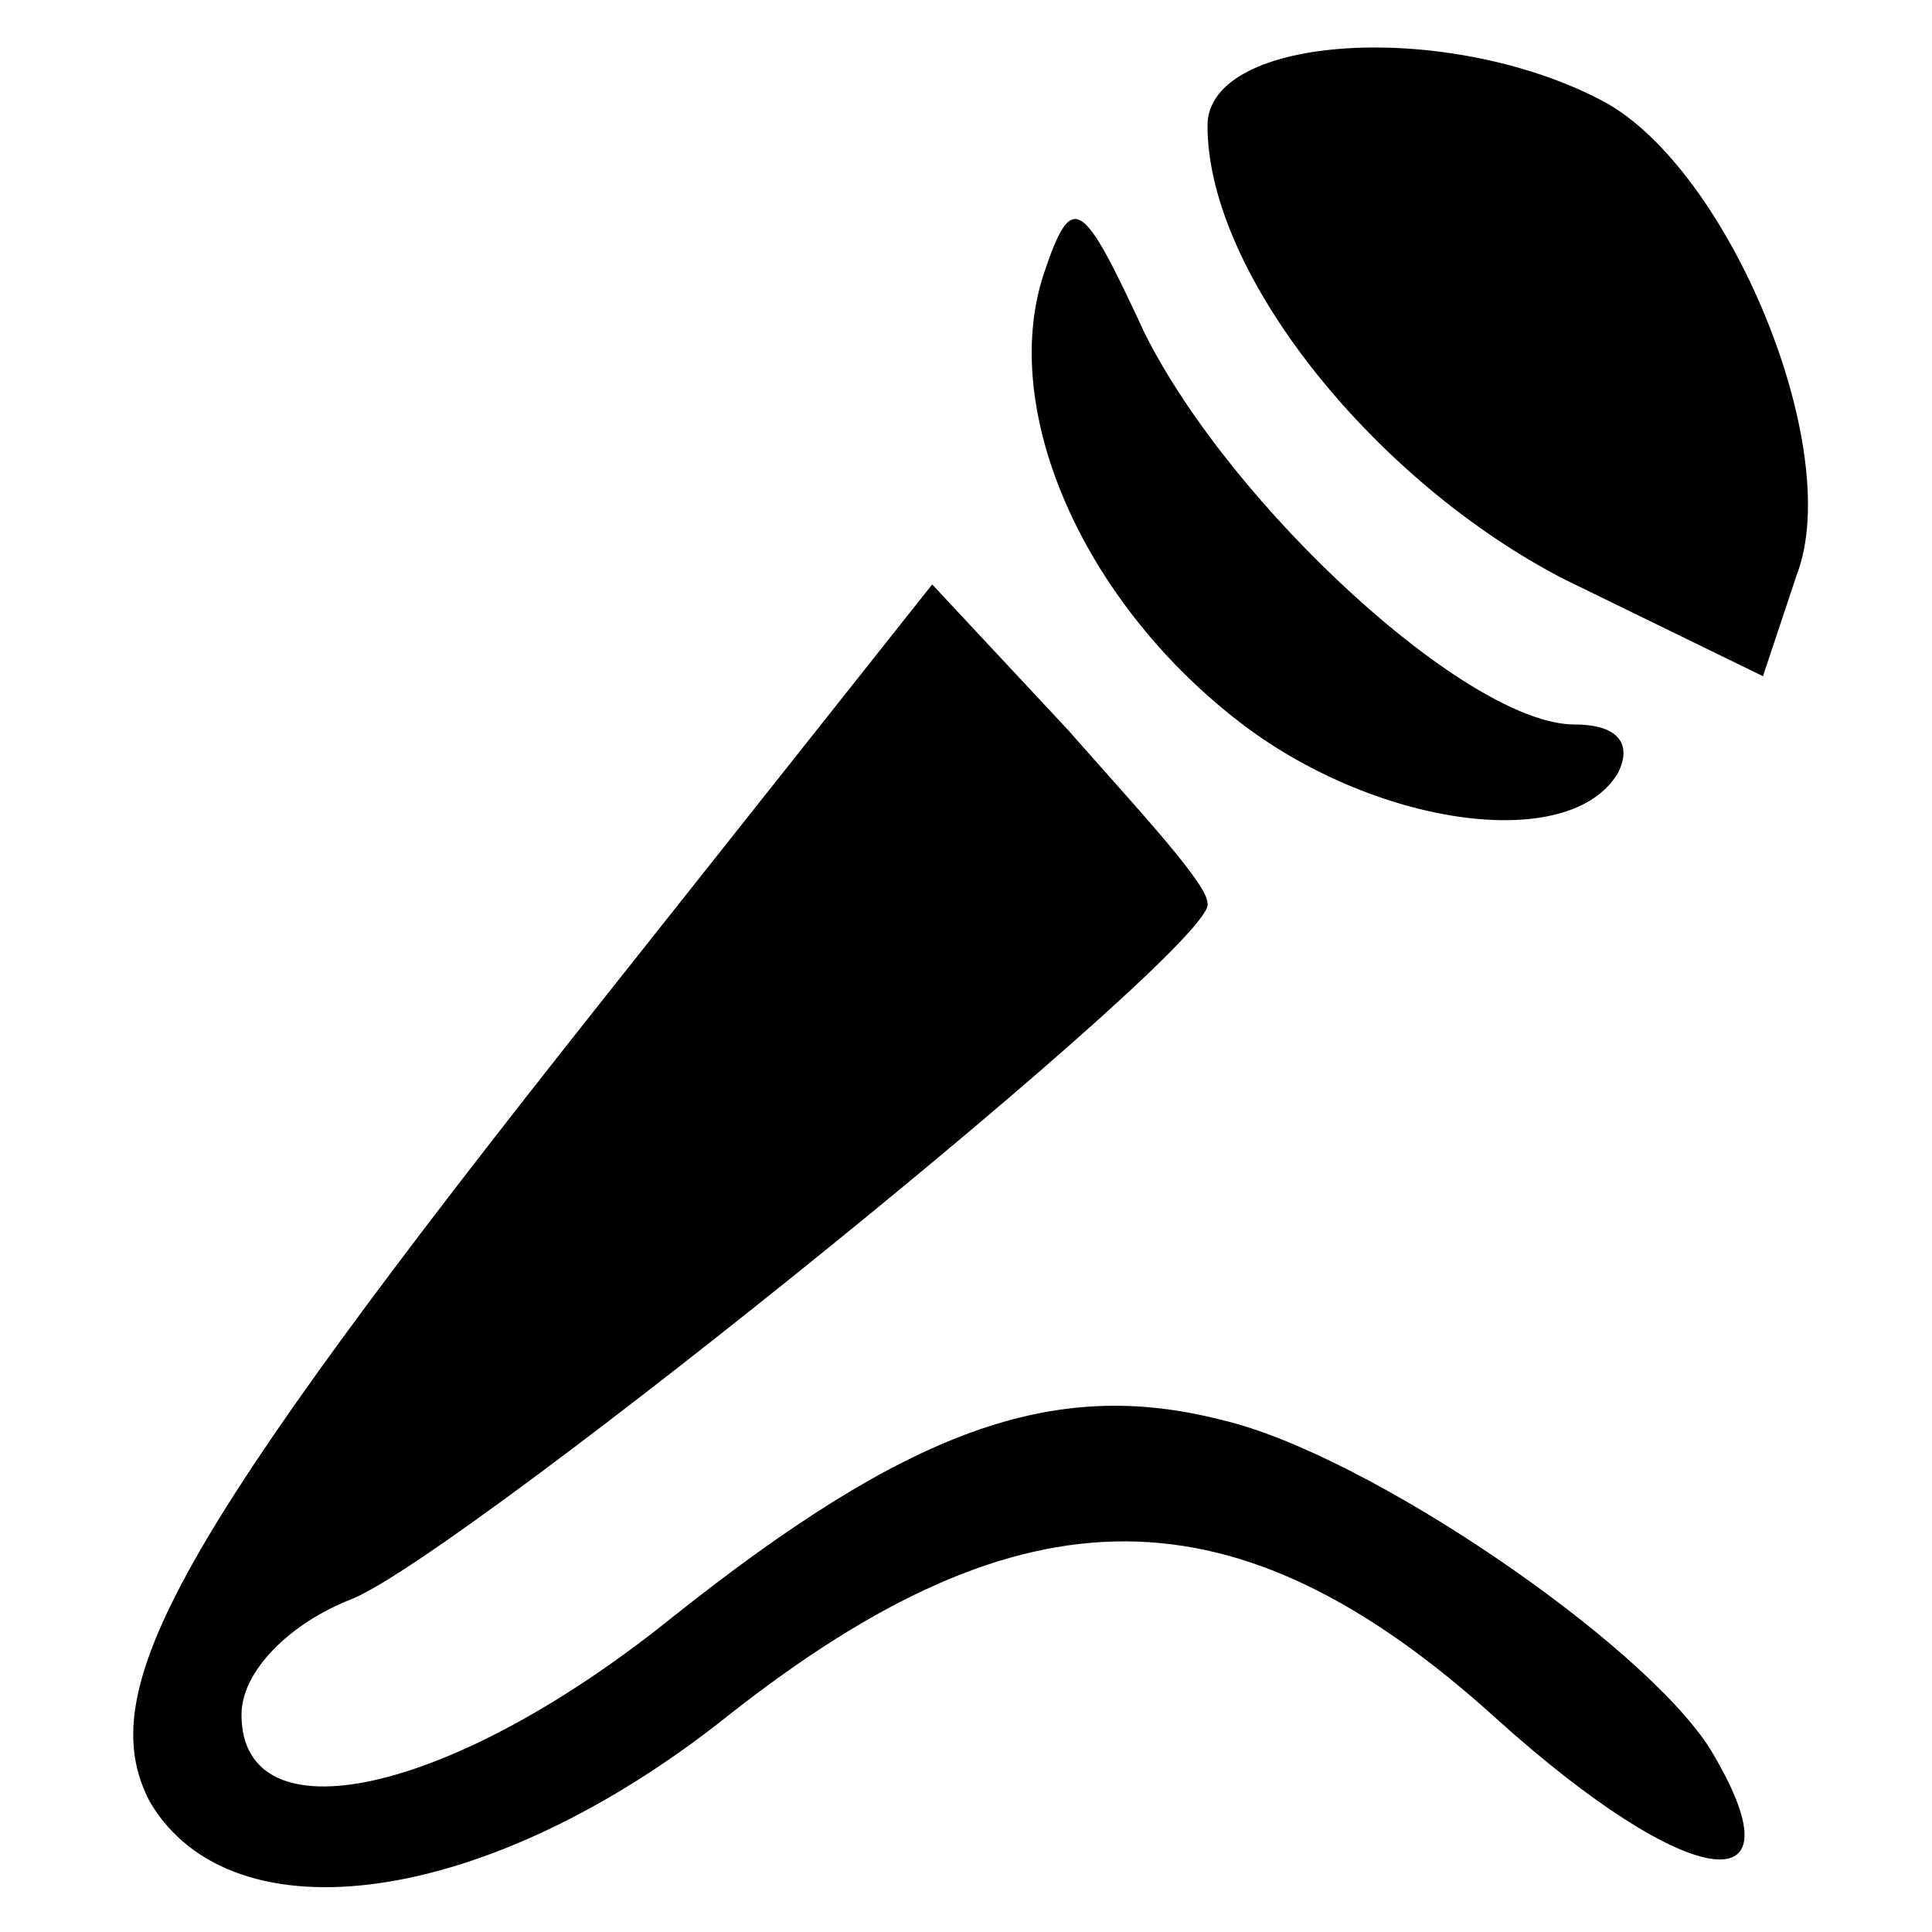 <?xml version="1.0" standalone="no"?>
<!DOCTYPE svg PUBLIC "-//W3C//DTD SVG 20010904//EN"
 "http://www.w3.org/TR/2001/REC-SVG-20010904/DTD/svg10.dtd">
<svg version="1.0" xmlns="http://www.w3.org/2000/svg"
 width="40pt" height="40pt" viewBox="0 0 40 40"
 preserveAspectRatio="xMidYMid meet">

<g transform="translate(0,40) scale(0.1,-0.1)"
fill="#000000" stroke="none">
<path d="M250 374 c0 -31 35 -74 74 -94 l41 -20 7 21 c10 26 -14 84 -40 98
-32 17 -82 14 -82 -5z"/>
<path d="M216 343 c-9 -28 8 -67 40 -92 28 -22 69 -28 79 -11 3 6 0 10 -9 10
-22 0 -71 45 -89 81 -13 28 -15 30 -21 12z"/>
<path d="M124 192 c-88 -111 -105 -142 -93 -165 17 -29 70 -22 120 18 61 48
105 48 159 -1 40 -36 64 -39 44 -6 -14 22 -71 61 -101 68 -35 9 -65 -2 -114
-41 -46 -37 -89 -46 -89 -20 0 9 10 19 23 24 24 10 180 136 177 144 0 4 -14
19 -29 36 l-28 30 -69 -87z"/>
</g>
</svg>
